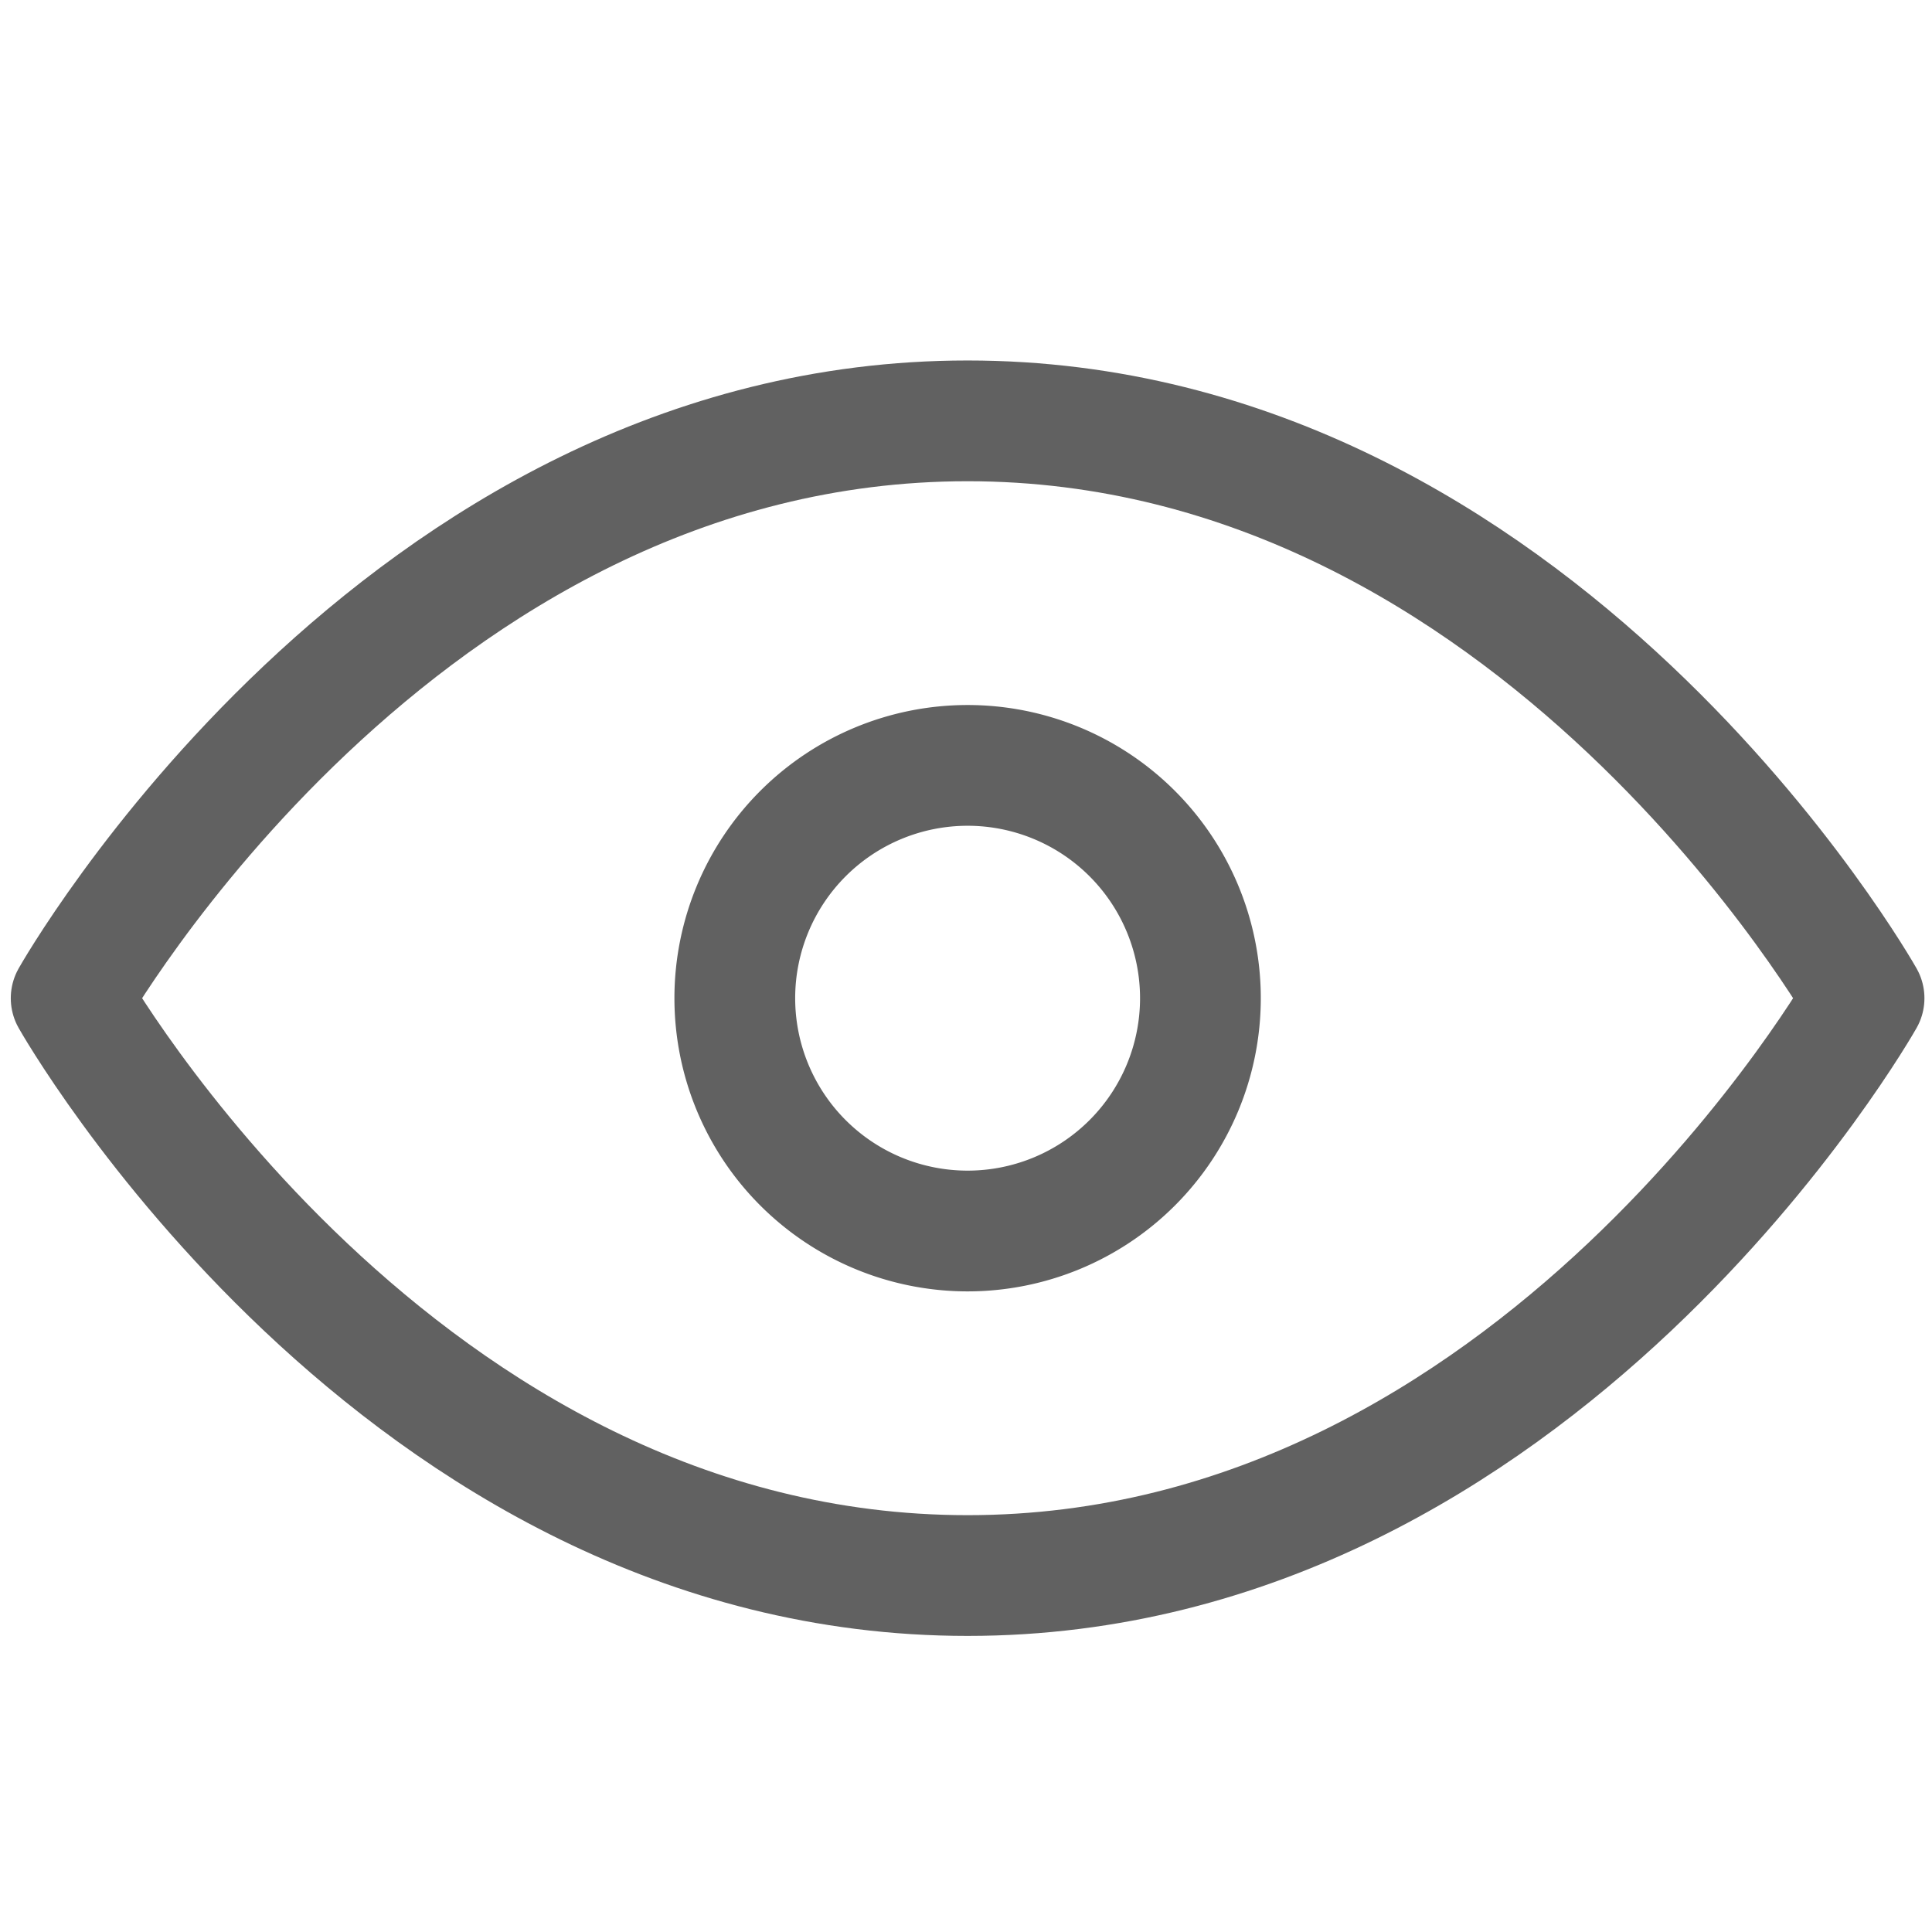 <svg xmlns="http://www.w3.org/2000/svg" width="12" height="12" viewBox="0 0 12 12">
  <g id="Group_3024" data-name="Group 3024" transform="translate(-77 -789)">
    <rect id="Rectangle_6970" data-name="Rectangle 6970" width="12" height="12" transform="translate(77 789)" fill="#c2c3c4" opacity="0"/>
    <g id="Icon_feather-eye" data-name="Icon feather-eye" transform="translate(75.942 785.614)">
      <path id="Path_6515" data-name="Path 6515" d="M1.5,9.586S3.525,6,7.068,6s5.568,3.586,5.568,3.586-2.025,3.586-5.568,3.586S1.5,9.586,1.5,9.586Z" transform="translate(0 0)" fill="none" stroke="#616161" stroke-linecap="round" stroke-linejoin="round" stroke-width="0.75"/>
      <path id="Path_6516" data-name="Path 6516" d="M16.393,14.946A1.446,1.446,0,1,1,14.946,13.5,1.446,1.446,0,0,1,16.393,14.946Z" transform="translate(-7.879 -5.36)" fill="none" stroke="#616161" stroke-linecap="round" stroke-linejoin="round" stroke-width="0.75"/>
    </g>
  </g>
</svg>

